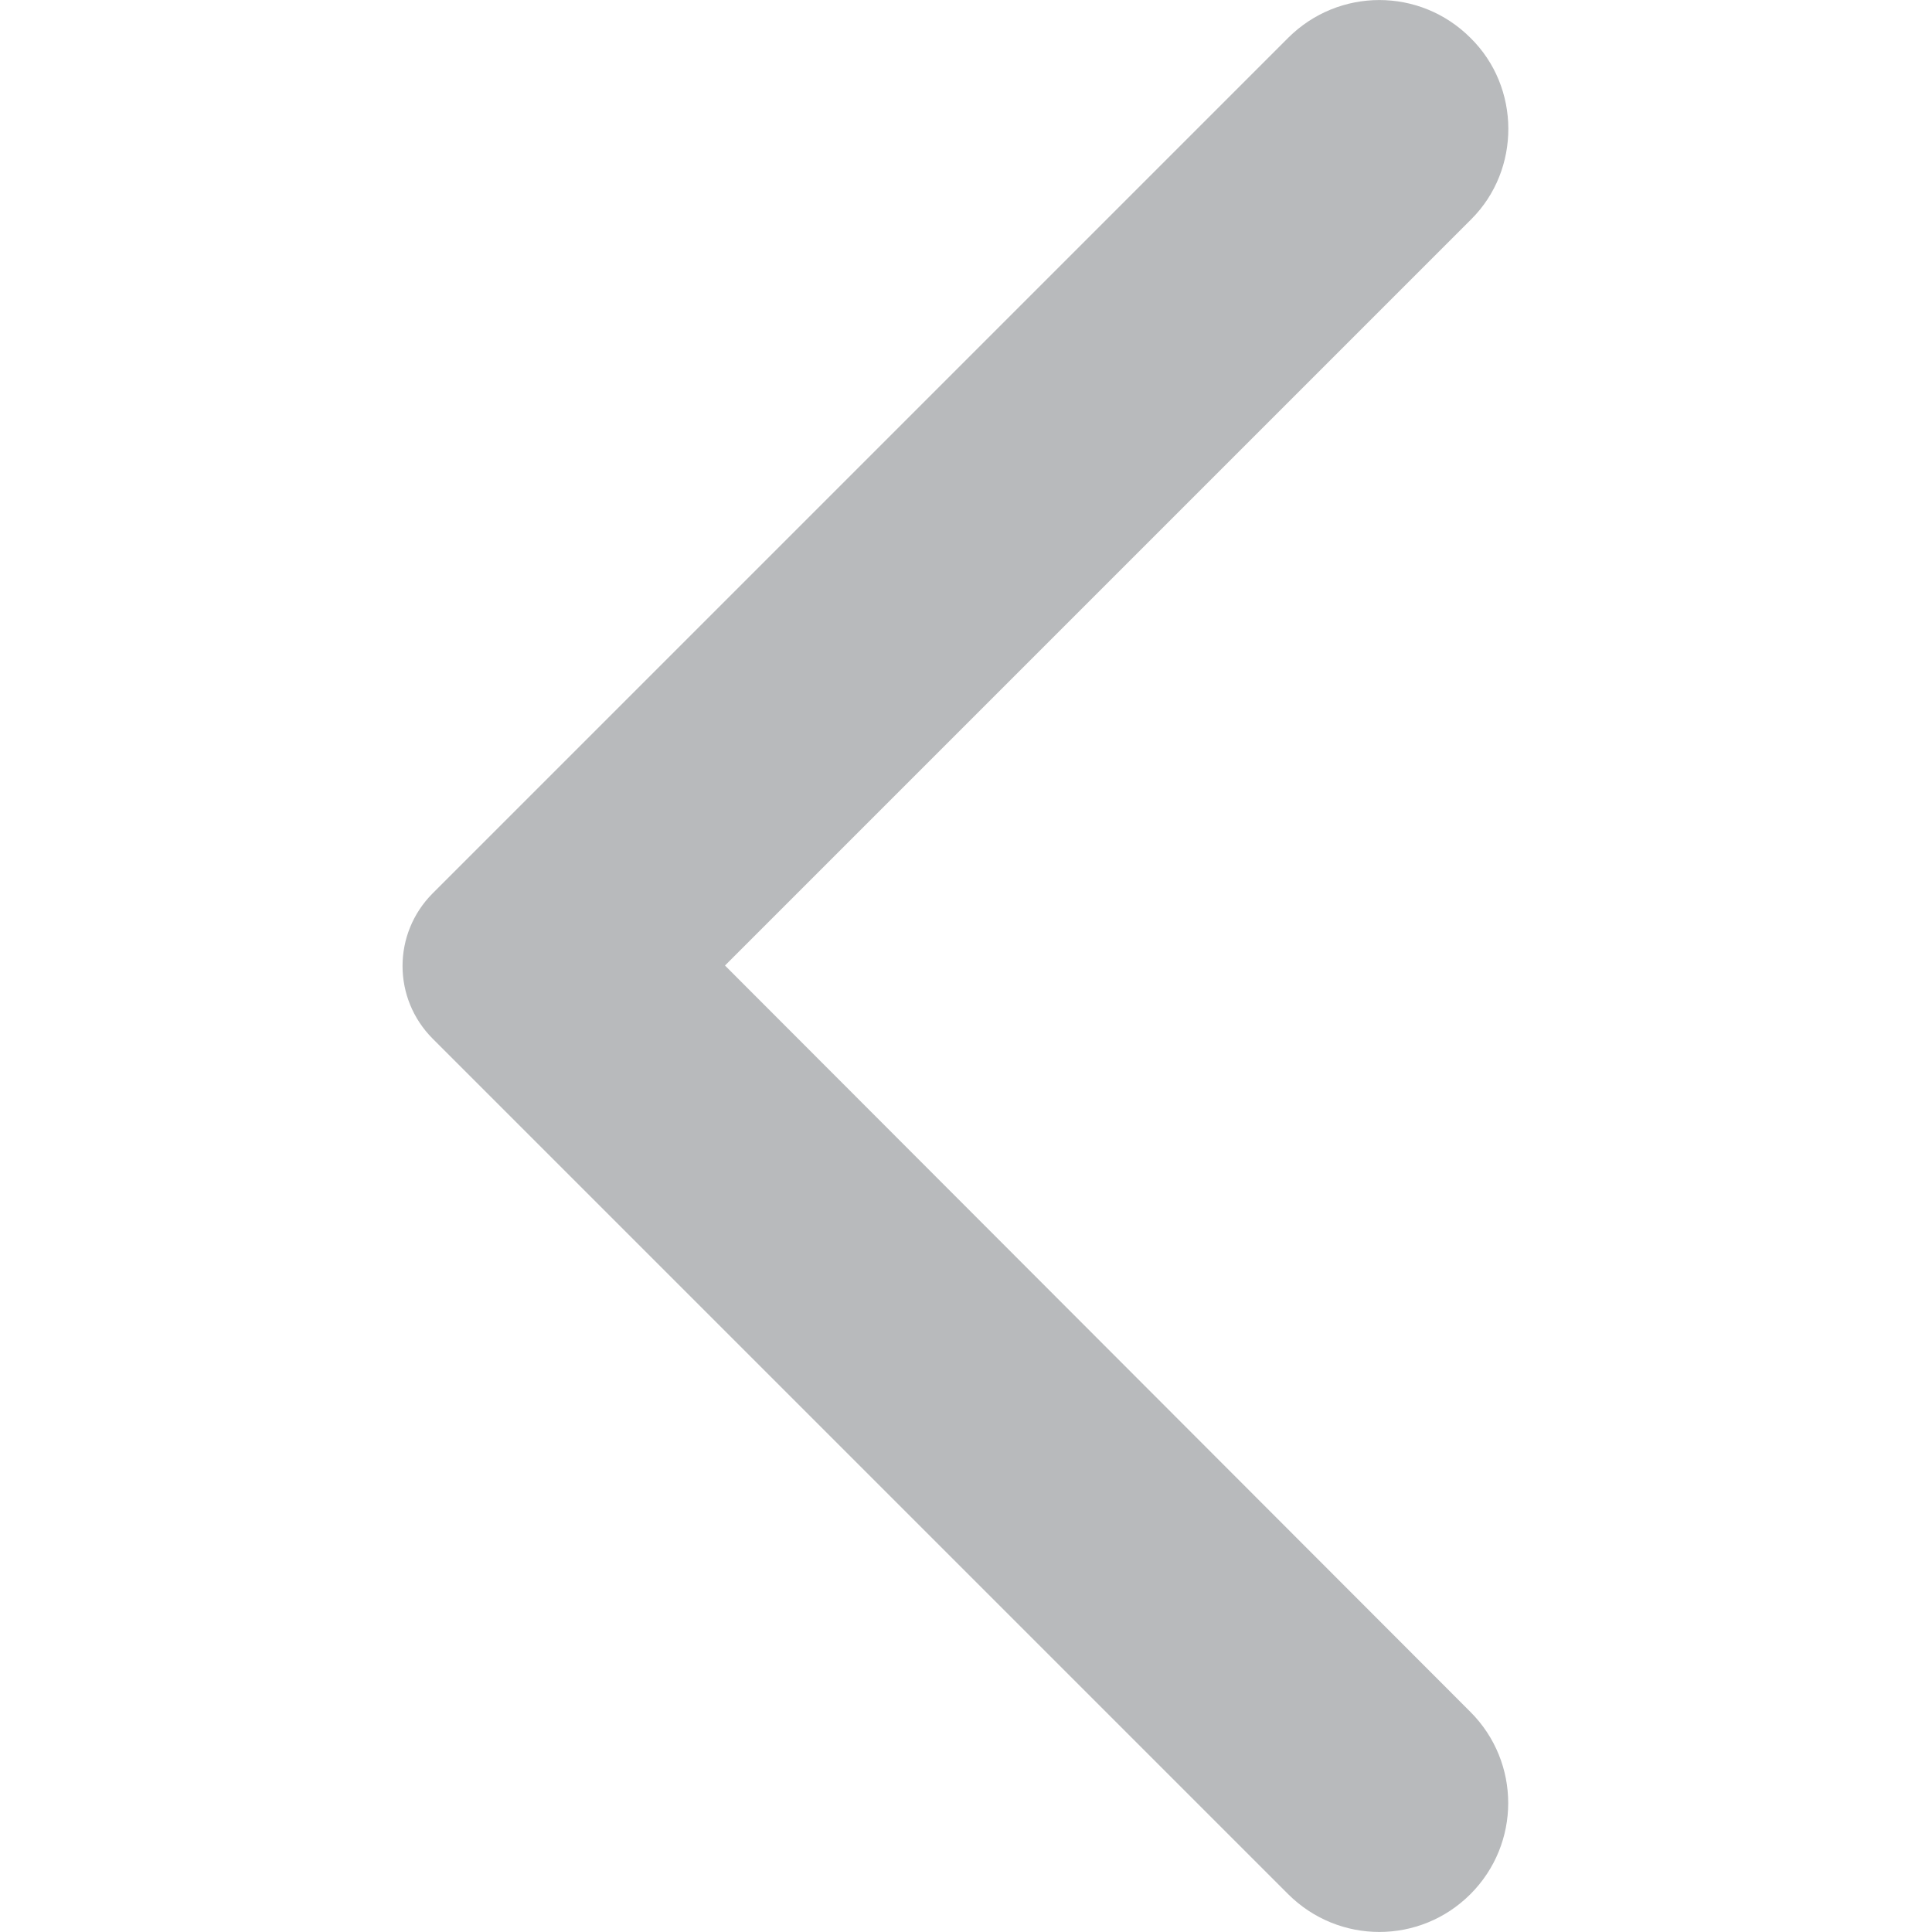 <svg width="12" height="12" viewBox="0 0 12 12" fill="none" xmlns="http://www.w3.org/2000/svg">
<path d="M9.133 0.235C8.82 -0.078 8.315 -0.078 8.001 0.235L2.687 5.549C2.438 5.799 2.438 6.201 2.687 6.451L8.001 11.765C8.315 12.078 8.82 12.078 9.133 11.765C9.446 11.452 9.446 10.946 9.133 10.633L4.503 5.997L9.139 1.361C9.446 1.054 9.446 0.542 9.133 0.235Z" fill="#B8BABC"/>
</svg>

